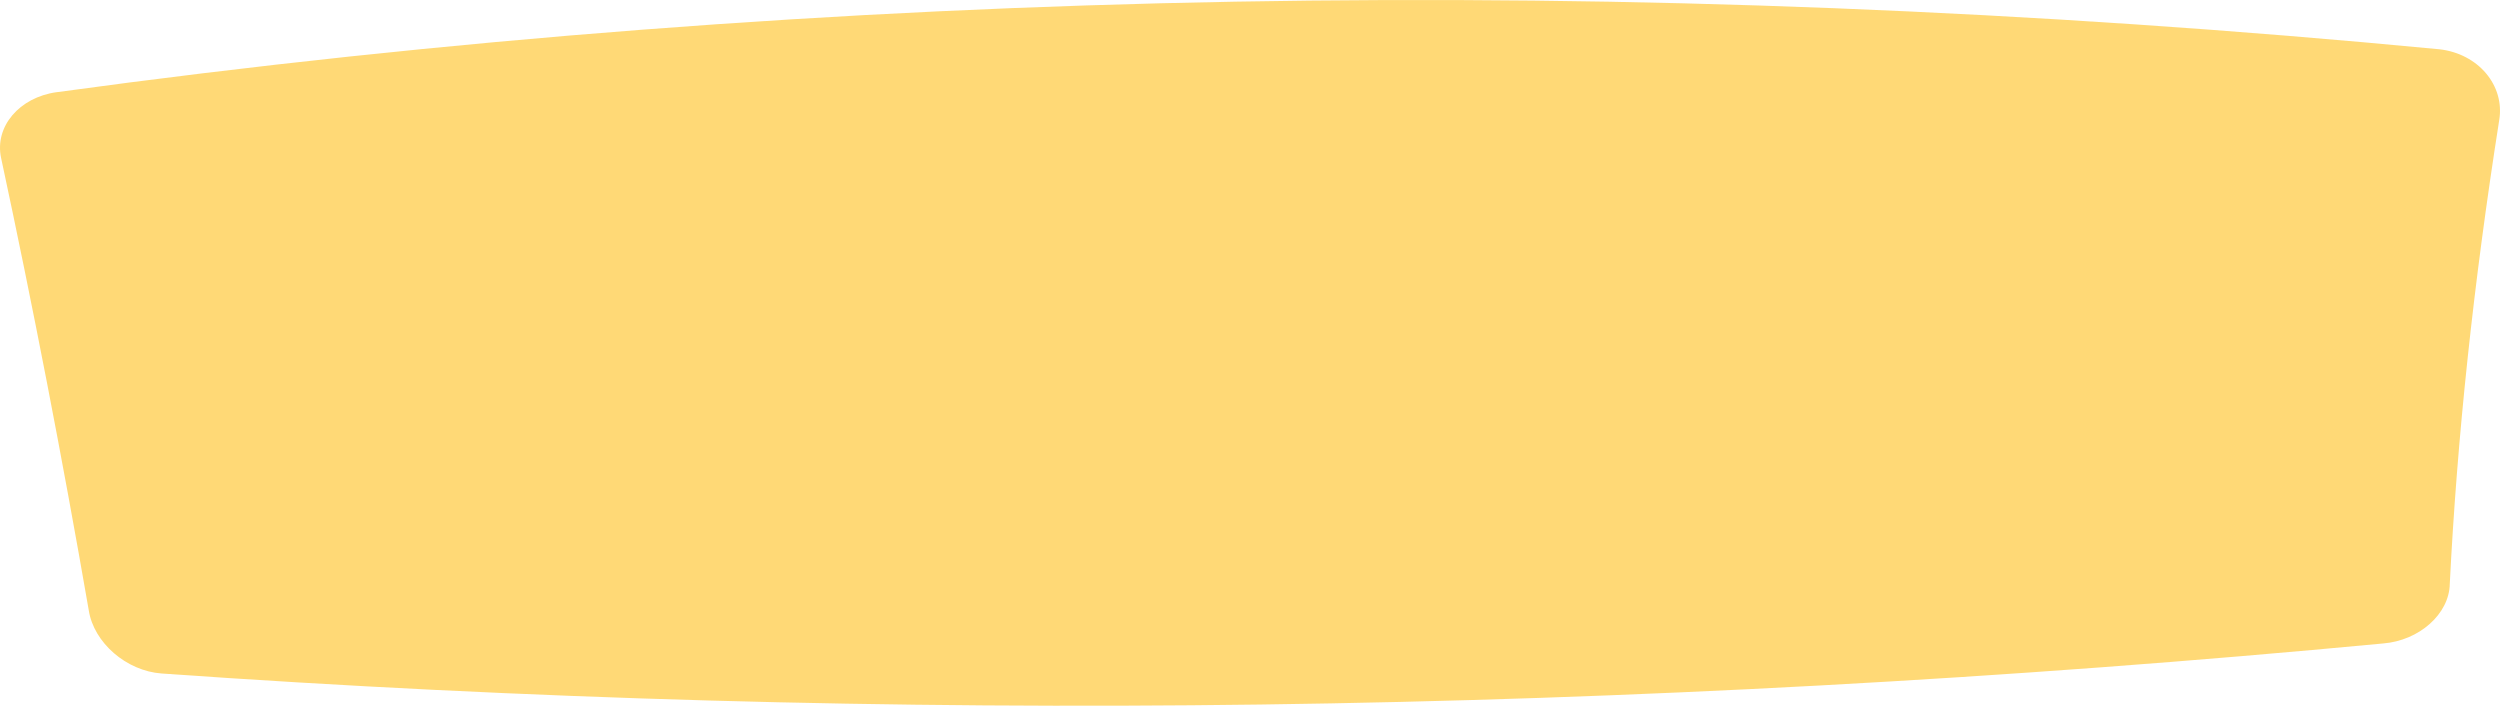 <svg x="0px"
     y="0px"
     preserveAspectRatio="none"
     viewBox="0 0 209 59"
     fill="none"
     xmlns="http://www.w3.org/2000/svg">
    <path d="M4.744 7.706C69.701 -1.188 136.097 -2.383 203.934 4.12C207.178 4.485 209.422 7.146 208.933 10.053C206.793 23.648 205.415 36.57 204.801 48.82C204.756 51.329 202.246 53.558 199.213 53.795C136.093 59.762 74.192 60.599 13.509 56.304C10.565 56.092 7.844 53.728 7.422 51.032C5.207 38.263 2.763 25.651 0.09 13.198C-0.466 10.587 1.612 8.138 4.733 7.706"
          fill="#ffd976" />
</svg>